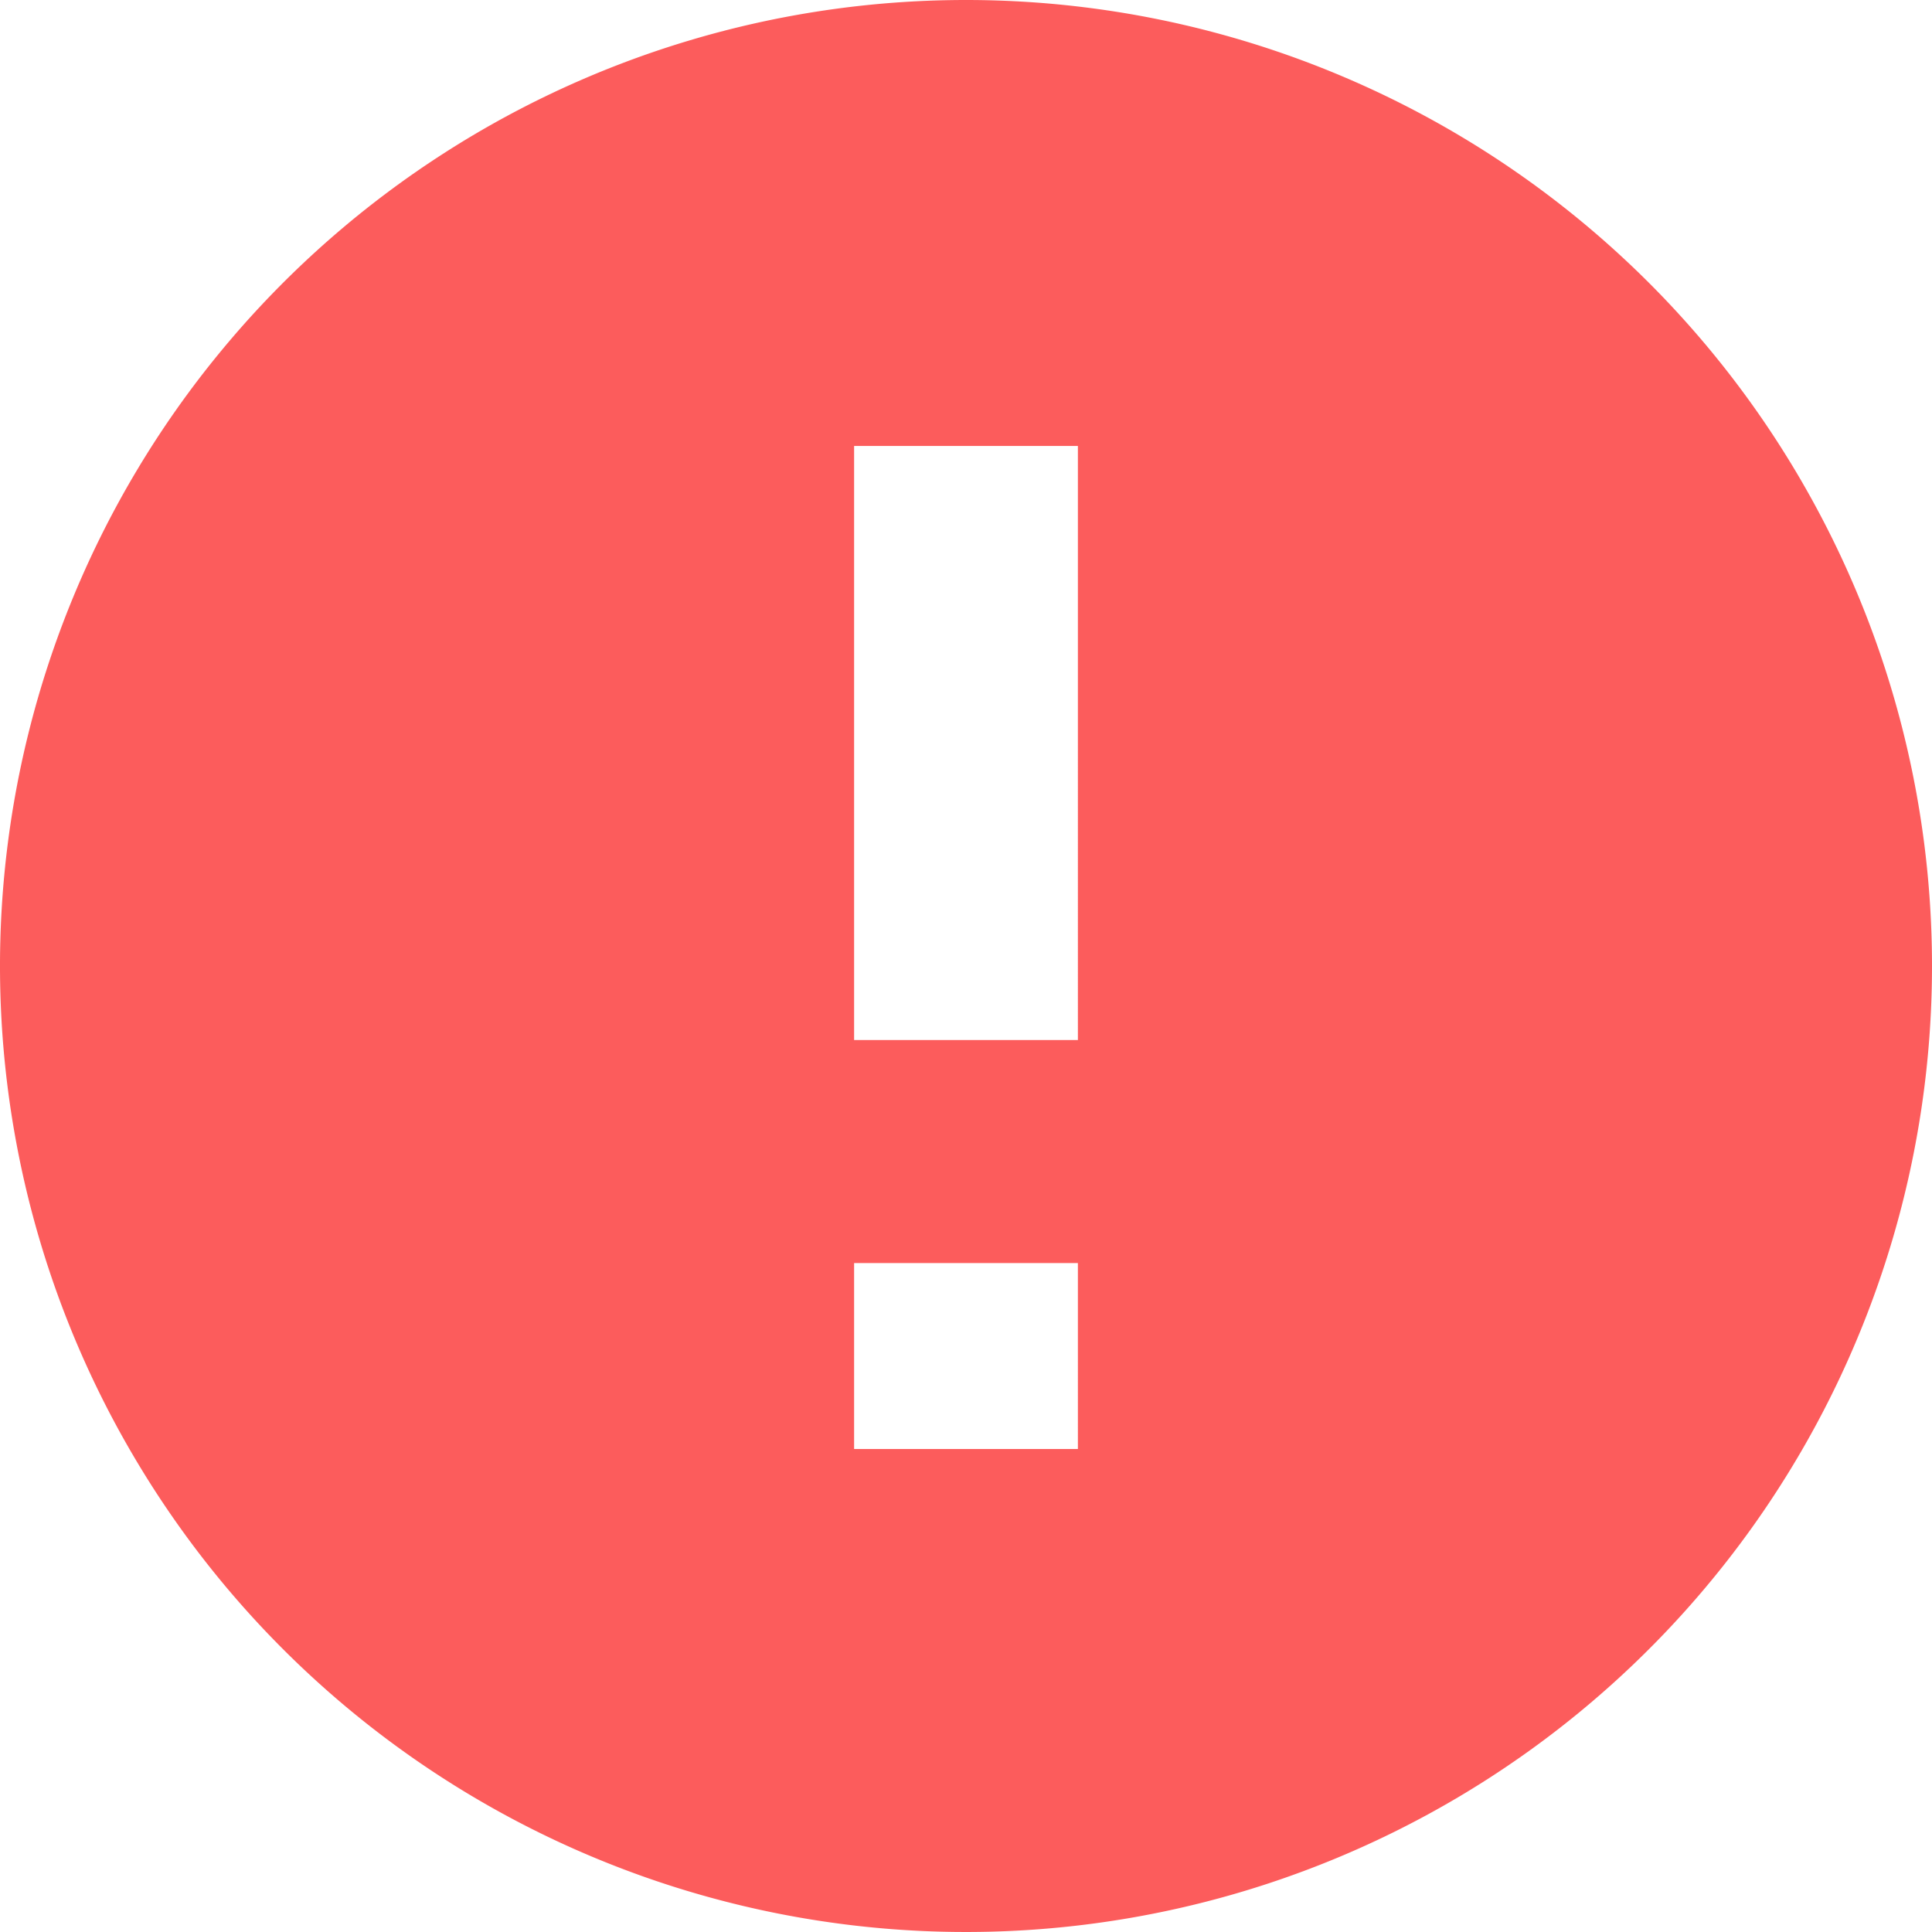 <svg id="Layer_1" data-name="Layer 1" xmlns="http://www.w3.org/2000/svg" viewBox="0 0 24 24"><defs><style>.cls-1{fill:#fc5c5c;}</style></defs><path id="Icon_ionic-md-alert" data-name="Icon ionic-md-alert" class="cls-1" d="M12,0A12,12,0,1,0,24,12,12,12,0,0,0,12,0Zm1.39,18H10.61V15.69h2.78Zm0-5.08H10.61V5.54h2.78Z" transform="translate(0 0)"/></svg>